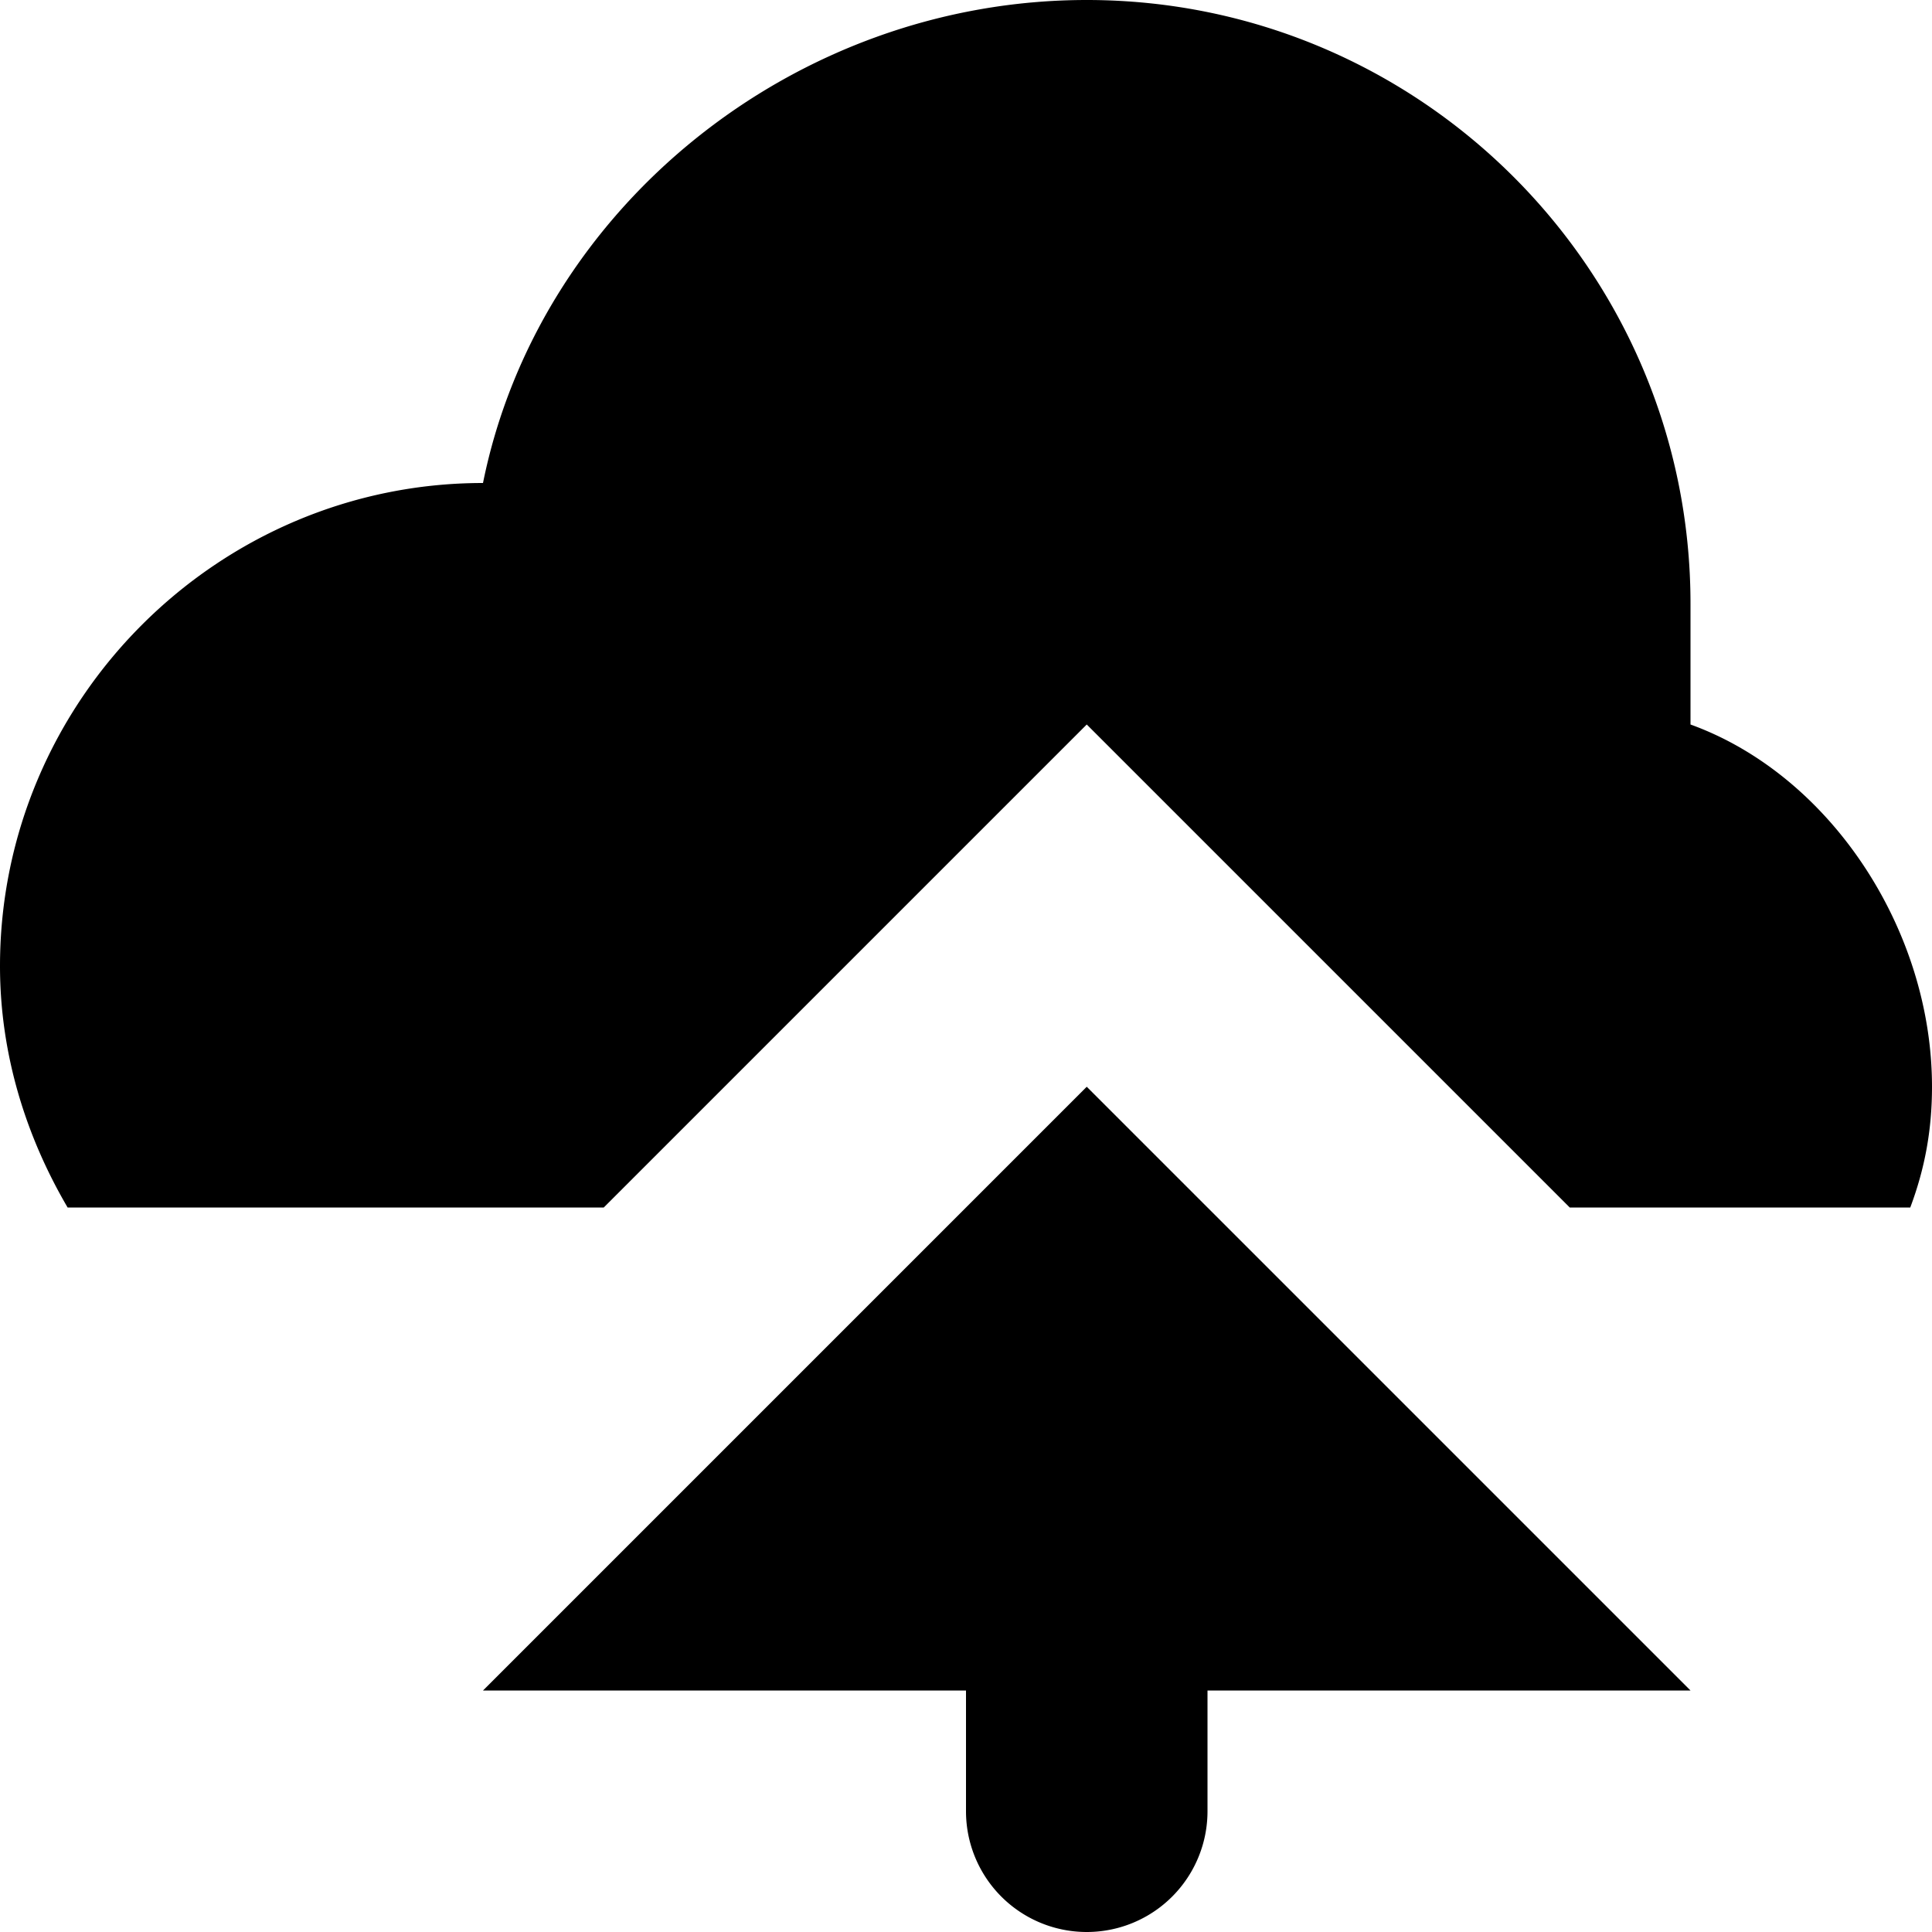 <svg xmlns="http://www.w3.org/2000/svg" width="8" height="8" viewBox="0 0 8 8"><path d="M4.5 0c-1.21 0-2.27.86-2.5 2-1.1 0-2 .9-2 2 0 .37.11.71.28 1h2.22l2-2 2 2h1.41c.06-.16.09-.32.09-.5 0-.65-.42-1.29-1-1.5v-.5c0-1.38-1.12-2.5-2.5-2.5zm0 4.5l-2.5 2.5h2v.5a.5.5 0 1 0 1 0v-.5h2l-2.5-2.5z"/></svg>